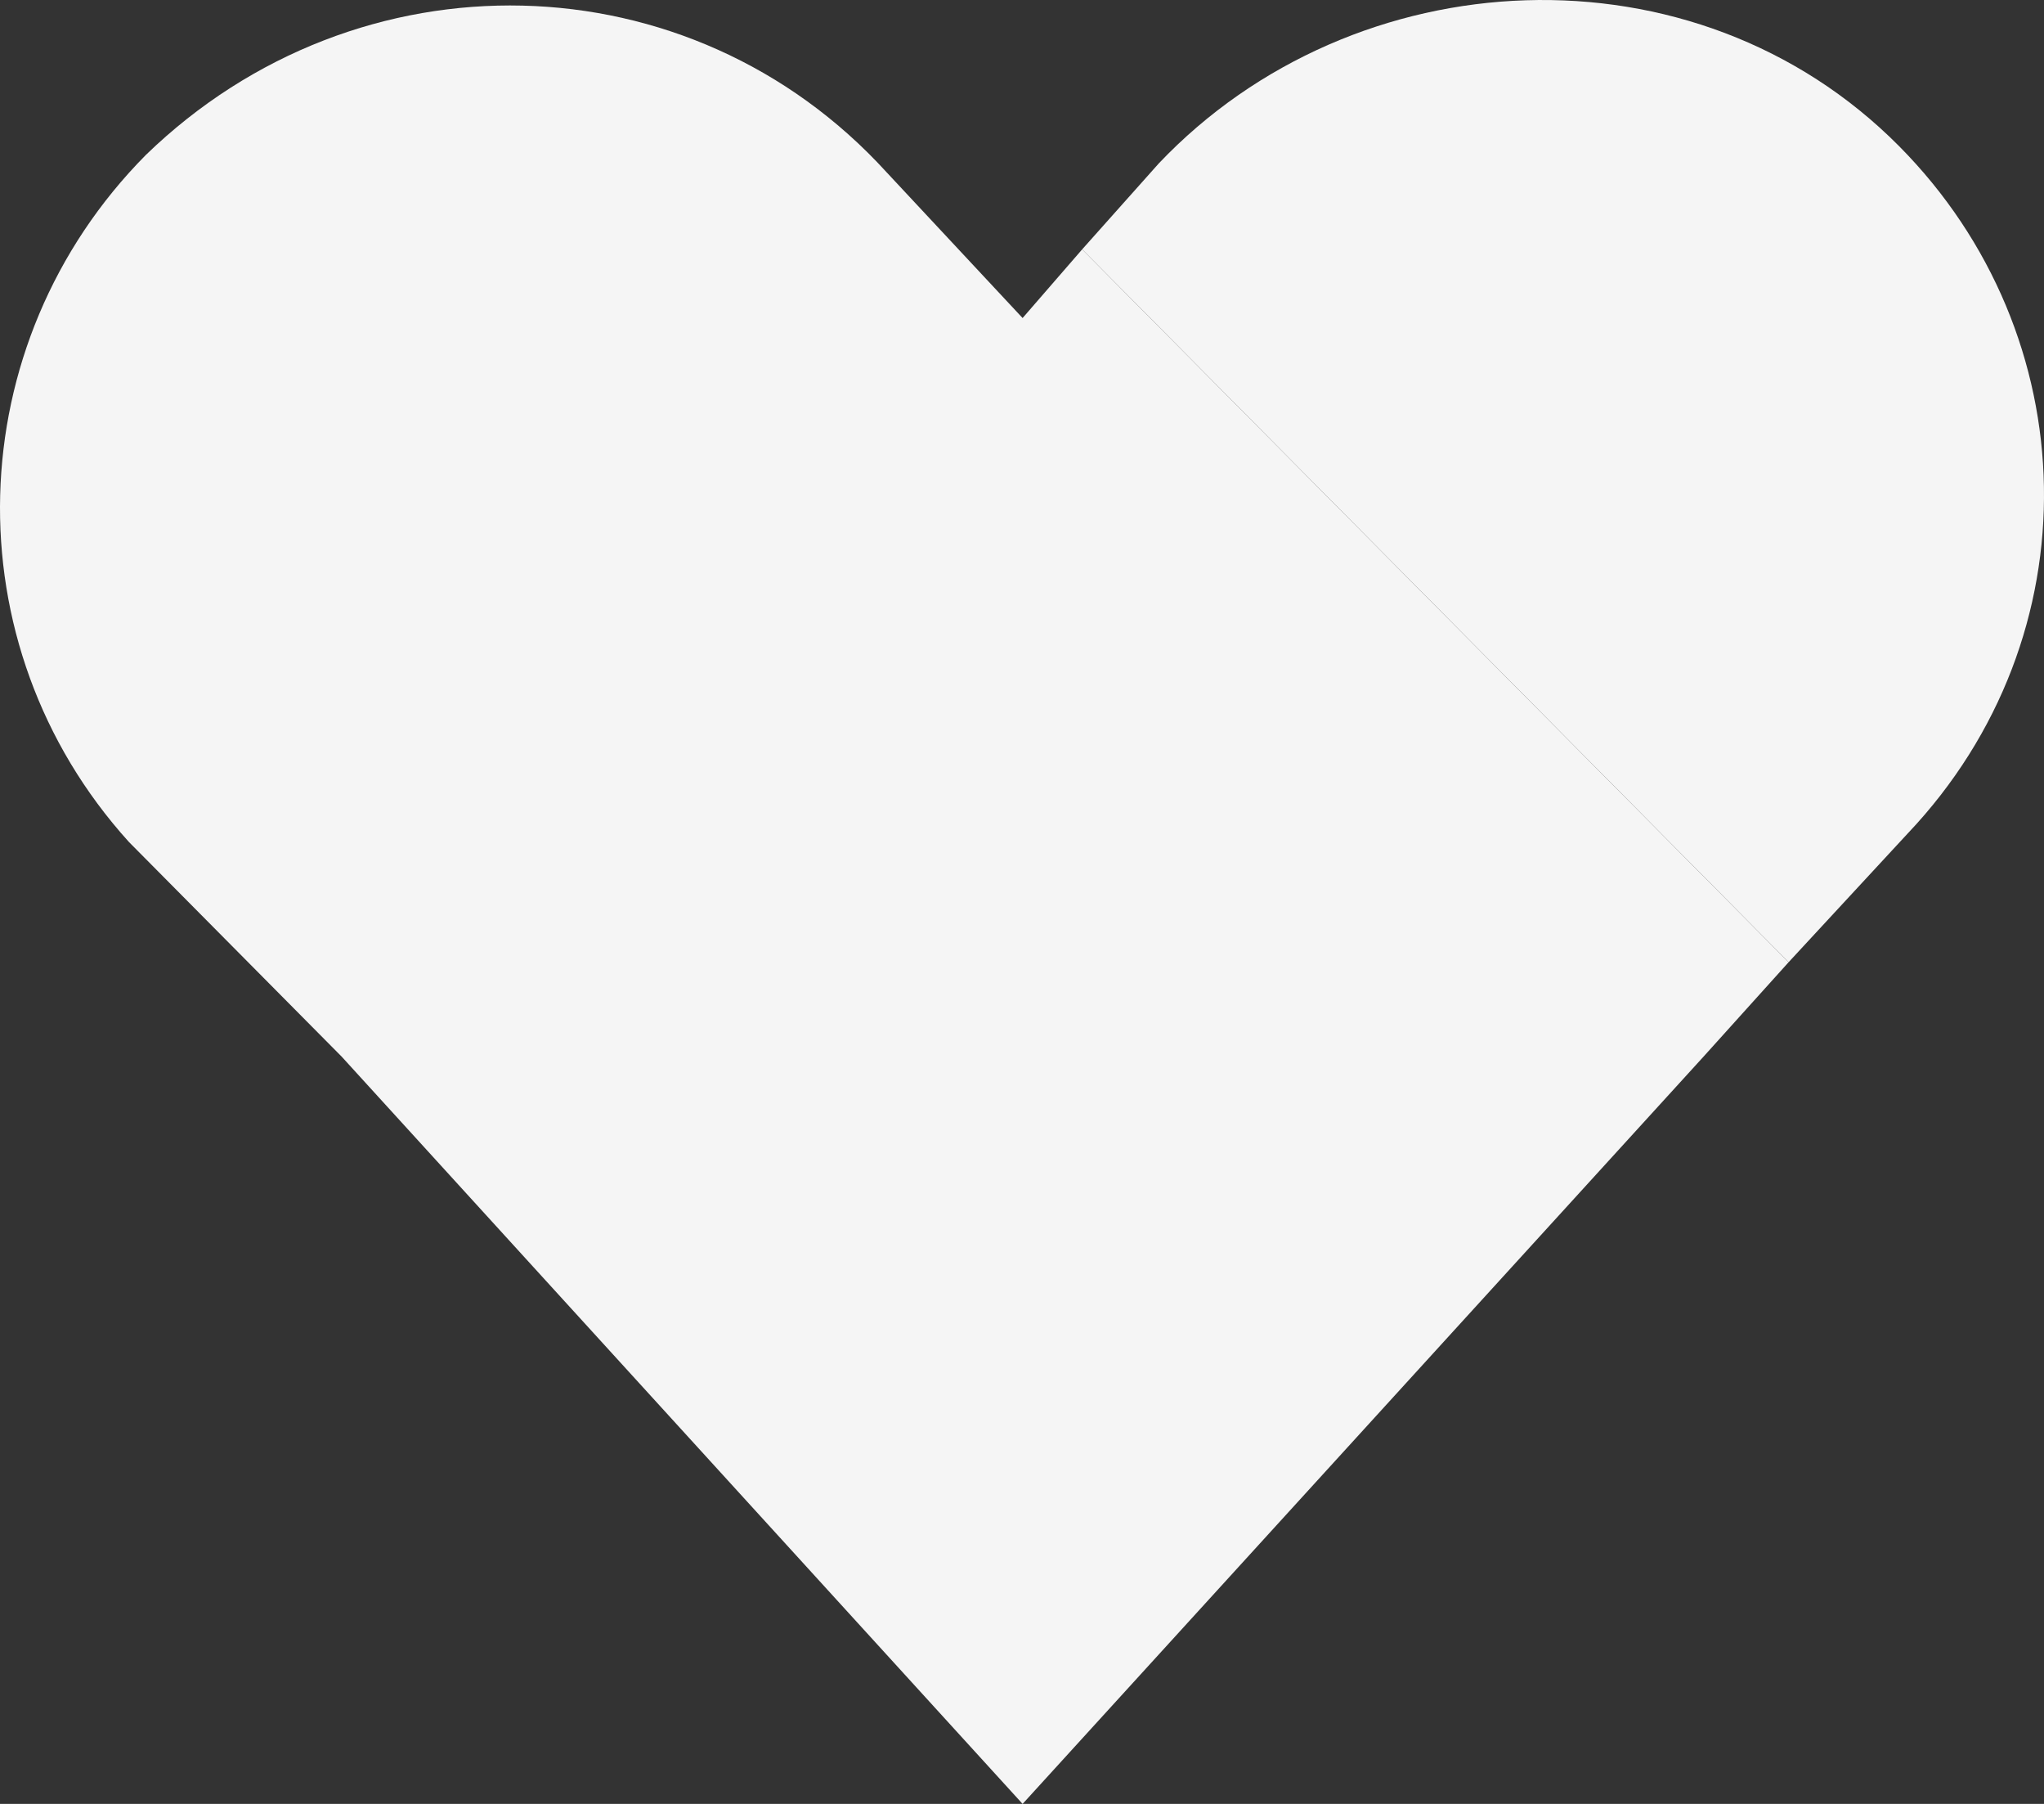<svg width="34" height="30" viewBox="0 0 34 30" fill="none" xmlns="http://www.w3.org/2000/svg">
<rect x="0" y="0" width="34" height="30" fill="#333333" stroke="none"/>
<path d="M17.01 5.289L14.744 2.861C11.488 -0.71 5.967 -0.853 2.427 2.576C-0.687 5.718 -0.829 10.717 2.144 14.002L5.684 17.573L17.01 30L28.336 17.573L29.752 16.002L18.001 4.147L17.01 5.289Z" fill="#F5F5F5"/>
<path d="M31.592 2.433C28.194 -0.995 22.531 -0.71 19.275 2.718L18.001 4.147L29.752 16.002L31.734 13.86C34.848 10.574 34.707 5.575 31.592 2.433Z" fill="#F5F5F5"/>
</svg>
